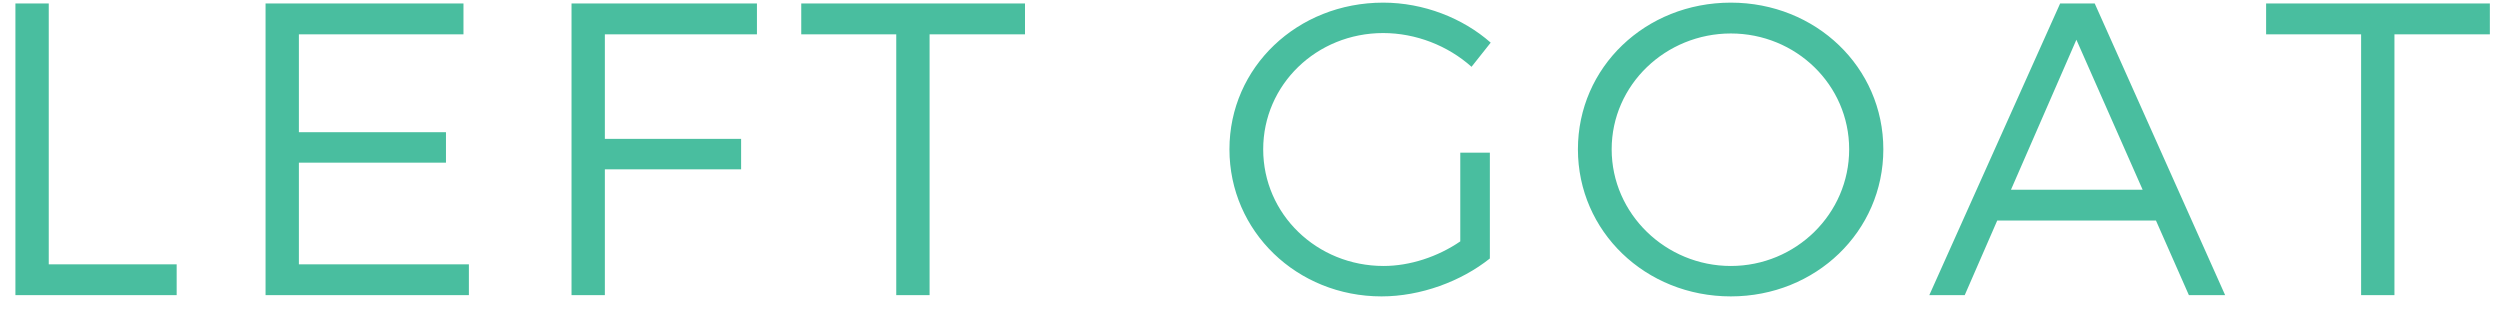 <?xml version="1.0" encoding="UTF-8"?>
<svg width="144px" height="18px" viewBox="0 0 144 18" version="1.1" xmlns="http://www.w3.org/2000/svg" xmlns:xlink="http://www.w3.org/1999/xlink">
    <!-- Generator: Sketch 44.1 (41455) - http://www.bohemiancoding.com/sketch -->
    <title>Left Goat</title>
    <desc>Created with Sketch.</desc>
    <defs></defs>
    <g id="Page-1" stroke="none" stroke-width="1" fill="none" fill-rule="evenodd">
        <path d="M0.888,0.2 L0.888,17 L10.176,17 L10.176,15.224 L2.808,15.224 L2.808,0.2 L0.888,0.2 Z M15.296,0.2 L15.296,17 L27.008,17 L27.008,15.224 L17.216,15.224 L17.216,9.368 L25.688,9.368 L25.688,7.616 L17.216,7.616 L17.216,1.976 L26.696,1.976 L26.696,0.2 L15.296,0.2 Z M32.92,0.2 L32.92,17 L34.84,17 L34.84,9.752 L42.688,9.752 L42.688,8 L34.84,8 L34.84,1.976 L43.6,1.976 L43.6,0.2 L32.92,0.2 Z M46.152,0.2 L46.152,1.976 L51.624,1.976 L51.624,17 L53.544,17 L53.544,1.976 L59.04,1.976 L59.04,0.2 L46.152,0.2 Z M84.112,13.904 C82.816,14.792 81.208,15.32 79.696,15.32 C75.856,15.32 72.76,12.344 72.76,8.6 C72.76,4.88 75.832,1.904 79.672,1.904 C81.544,1.904 83.392,2.624 84.76,3.848 L85.864,2.456 C84.256,1.04 82,0.152 79.672,0.152 C74.728,0.152 70.816,3.872 70.816,8.6 C70.816,13.328 74.704,17.072 79.576,17.072 C81.832,17.072 84.16,16.208 85.816,14.888 L85.816,8.792 L84.112,8.792 L84.112,13.904 Z M99.696,0.152 C104.592,0.152 108.48,3.872 108.48,8.6 C108.48,13.328 104.592,17.072 99.696,17.072 C94.776,17.072 90.888,13.328 90.888,8.6 C90.888,3.872 94.776,0.152 99.696,0.152 Z M99.696,1.928 C95.952,1.928 92.832,4.88 92.832,8.6 C92.832,12.32 95.952,15.32 99.696,15.32 C103.44,15.32 106.512,12.32 106.512,8.6 C106.512,4.88 103.44,1.928 99.696,1.928 Z M126.08,17 L124.184,12.704 L115.04,12.704 L113.168,17 L111.128,17 L118.664,0.2 L120.656,0.2 L128.168,17 L126.08,17 Z M115.832,10.928 L123.416,10.928 L119.6,2.288 L115.832,10.928 Z M130.528,0.2 L130.528,1.976 L136,1.976 L136,17 L137.92,17 L137.92,1.976 L143.416,1.976 L143.416,0.2 L130.528,0.2 Z" id="Left-Goat" fill="#49BE9F"></path>
    </g>
</svg>